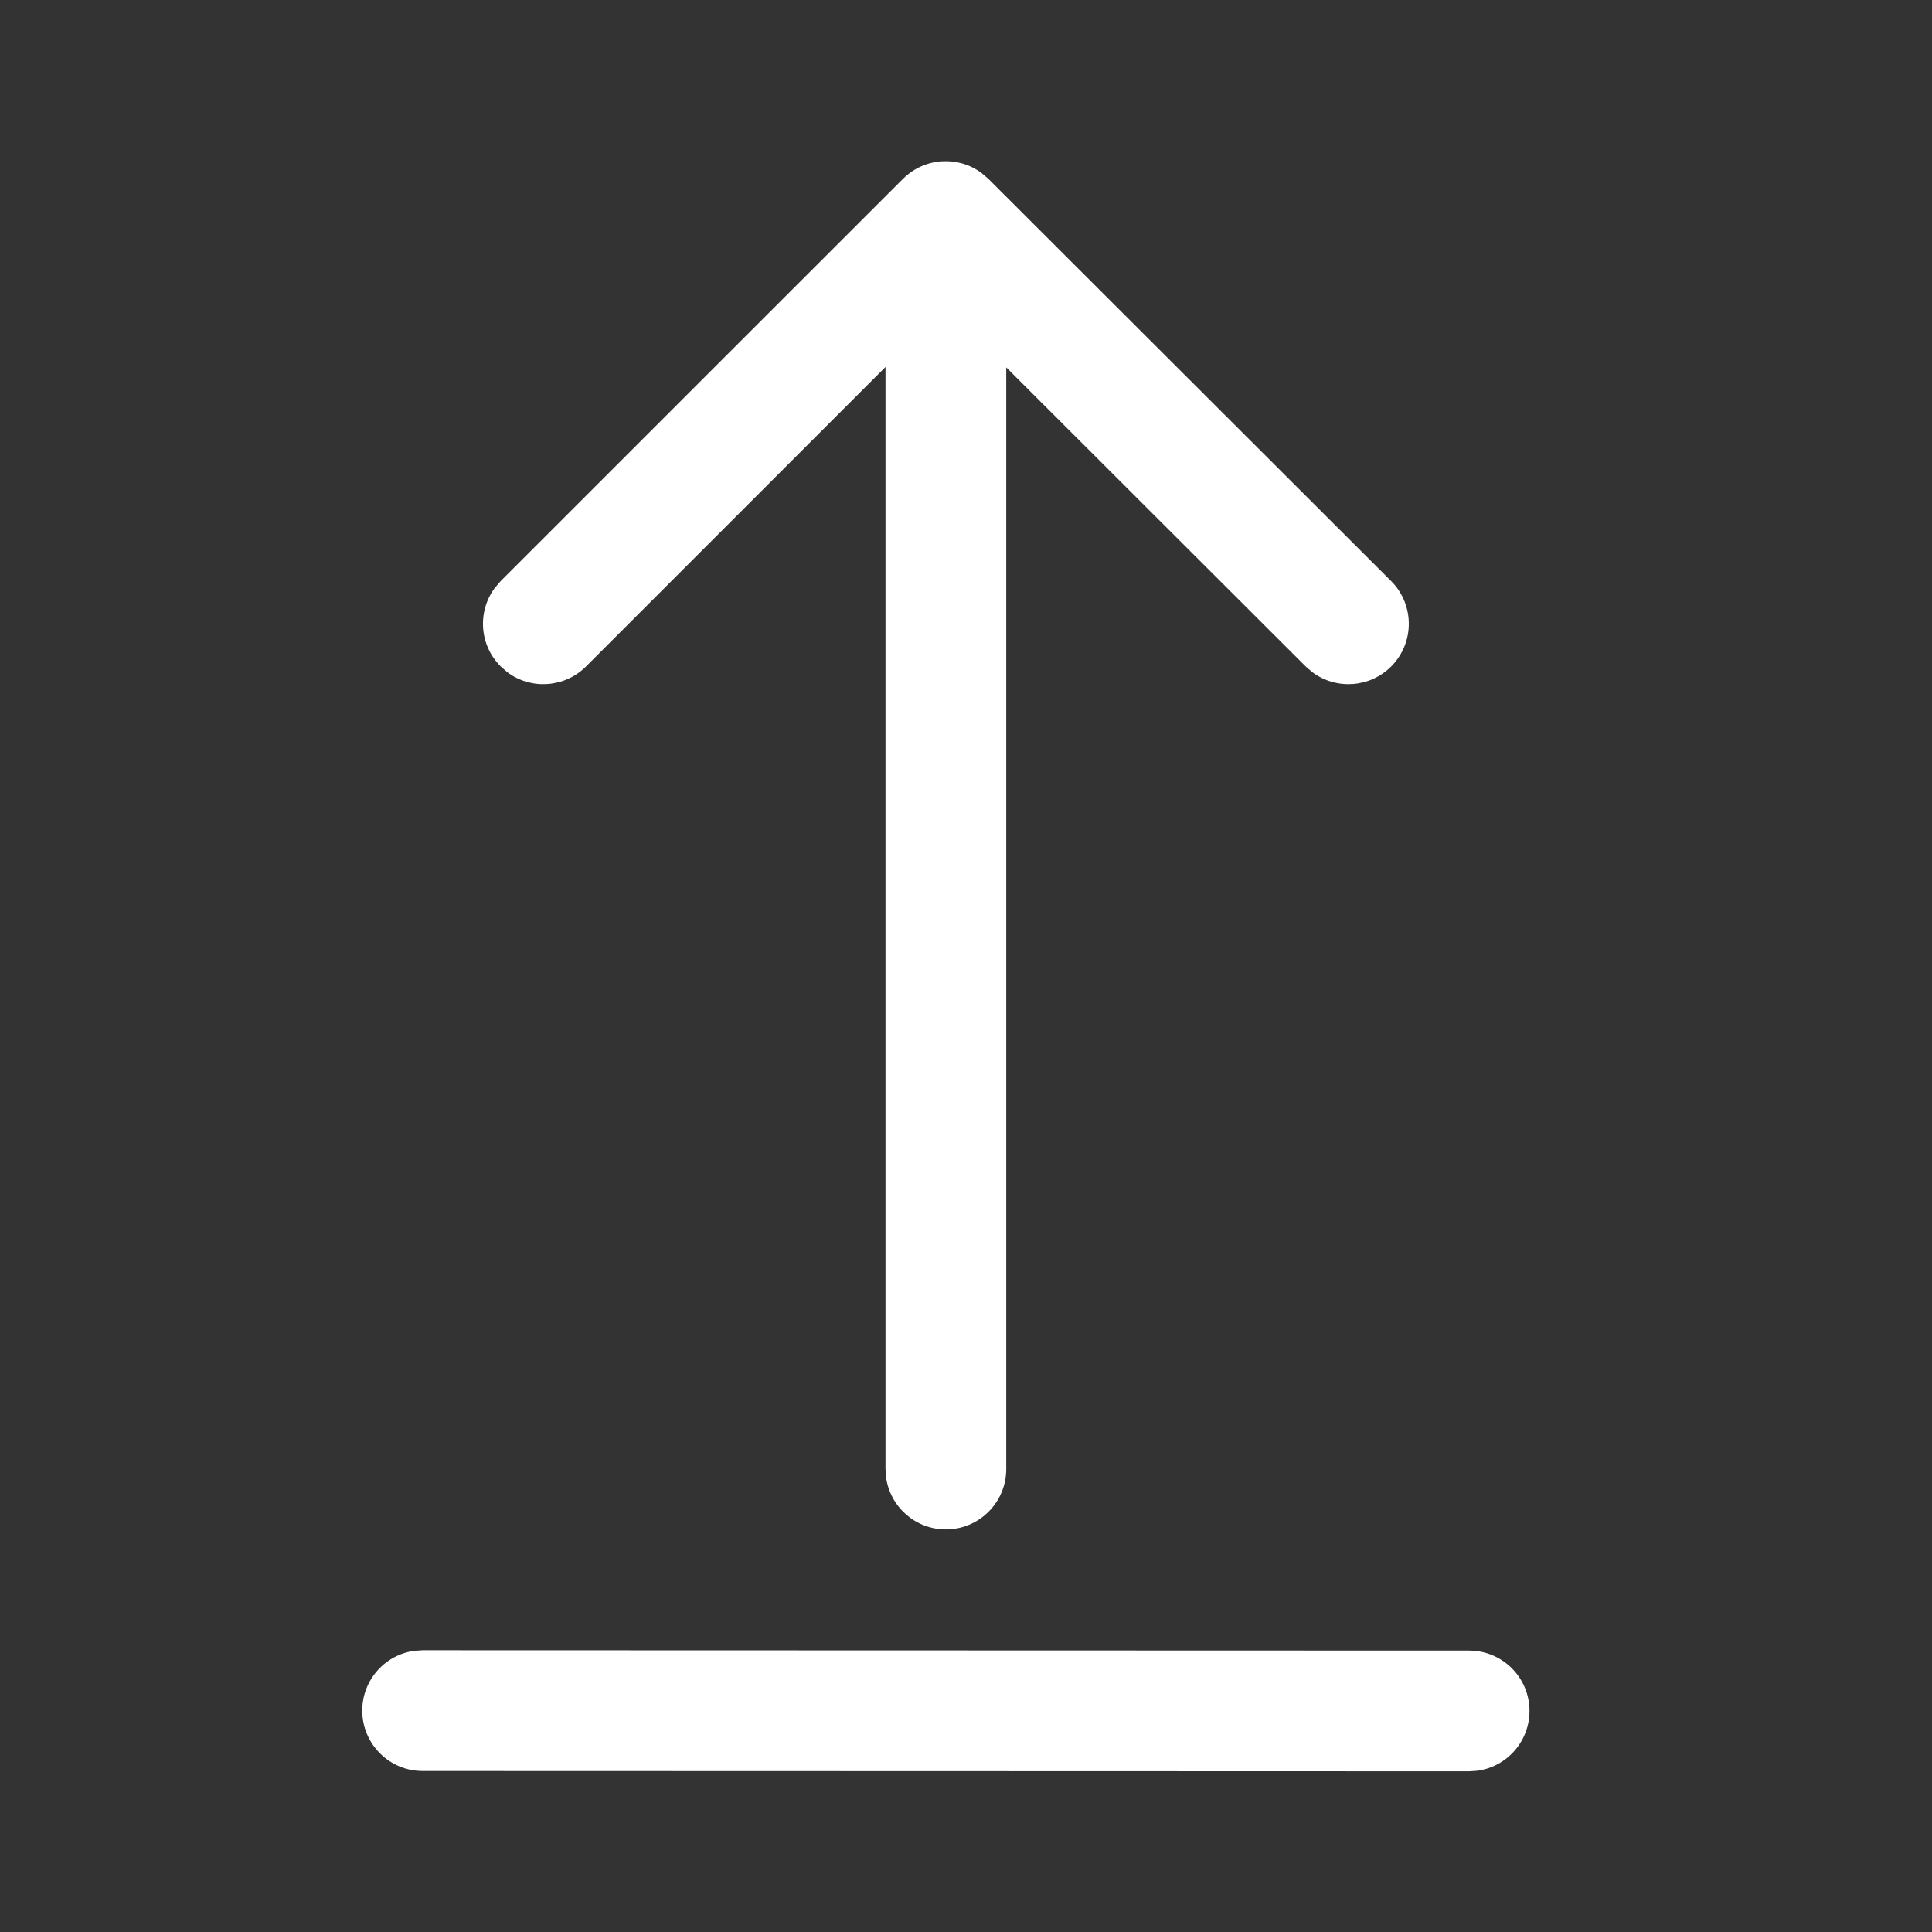 <!DOCTYPE svg PUBLIC "-//W3C//DTD SVG 1.1//EN" "http://www.w3.org/Graphics/SVG/1.1/DTD/svg11.dtd">
<!-- Uploaded to: SVG Repo, www.svgrepo.com, Transformed by: SVG Repo Mixer Tools -->
<svg width="800px" height="800px" viewBox="0 0 24 24" version="1.1" xmlns="http://www.w3.org/2000/svg" xmlns:xlink="http://www.w3.org/1999/xlink" fill="#ffffff" stroke="#ffffff">
<rect x="0" y="0" width="24" height="24" fill="#333333" stroke="none"/>
<g id="SVGRepo_bgCarrier" stroke-width="0"/>
<g id="SVGRepo_tracerCarrier" stroke-linecap="round" stroke-linejoin="round"/>
<g id="SVGRepo_iconCarrier"> <!-- Uploaded to: SVG Repo, www.svgrepo.com, Transformed by: SVG Repo Mixer Tools --> <title>ic_fluent_upload_24_regular</title> <desc>Created with Sketch.</desc> <g id="🔍-Product-Icons" stroke="none" stroke-width="1" fill="none" fill-rule="evenodd"> <g id="ic_fluent_upload_24_regular" fill="#ffffff" fill-rule="nonzero"> <path d="M5.25,20.5 L18.25,20.504 C18.664,20.504 19,20.84 19,21.254 C19,21.634 18.718,21.947 18.352,21.997 L18.25,22.004 L5.25,22 C4.836,22 4.5,21.664 4.5,21.25 C4.5,20.87 4.782,20.556 5.148,20.507 L5.25,20.5 Z M6.22,7.218 L11.217,2.222 C11.484,1.956 11.9,1.931 12.193,2.149 L12.278,2.222 L17.281,7.218 C17.574,7.511 17.574,7.986 17.282,8.279 C17.016,8.545 16.599,8.57 16.305,8.352 L16.221,8.28 L12.5,4.564 L12.5,18.249 C12.5,18.629 12.218,18.942 11.852,18.992 L11.75,18.999 C11.37,18.999 11.057,18.717 11.007,18.351 L11,18.249 L11,4.559 L7.28,8.279 C7.014,8.545 6.597,8.57 6.304,8.352 L6.22,8.279 C5.953,8.013 5.929,7.596 6.147,7.303 L6.22,7.218 L11.217,2.222 L6.22,7.218 Z" id="🎨-Color"> </path> </g> </g> </g>
</svg>